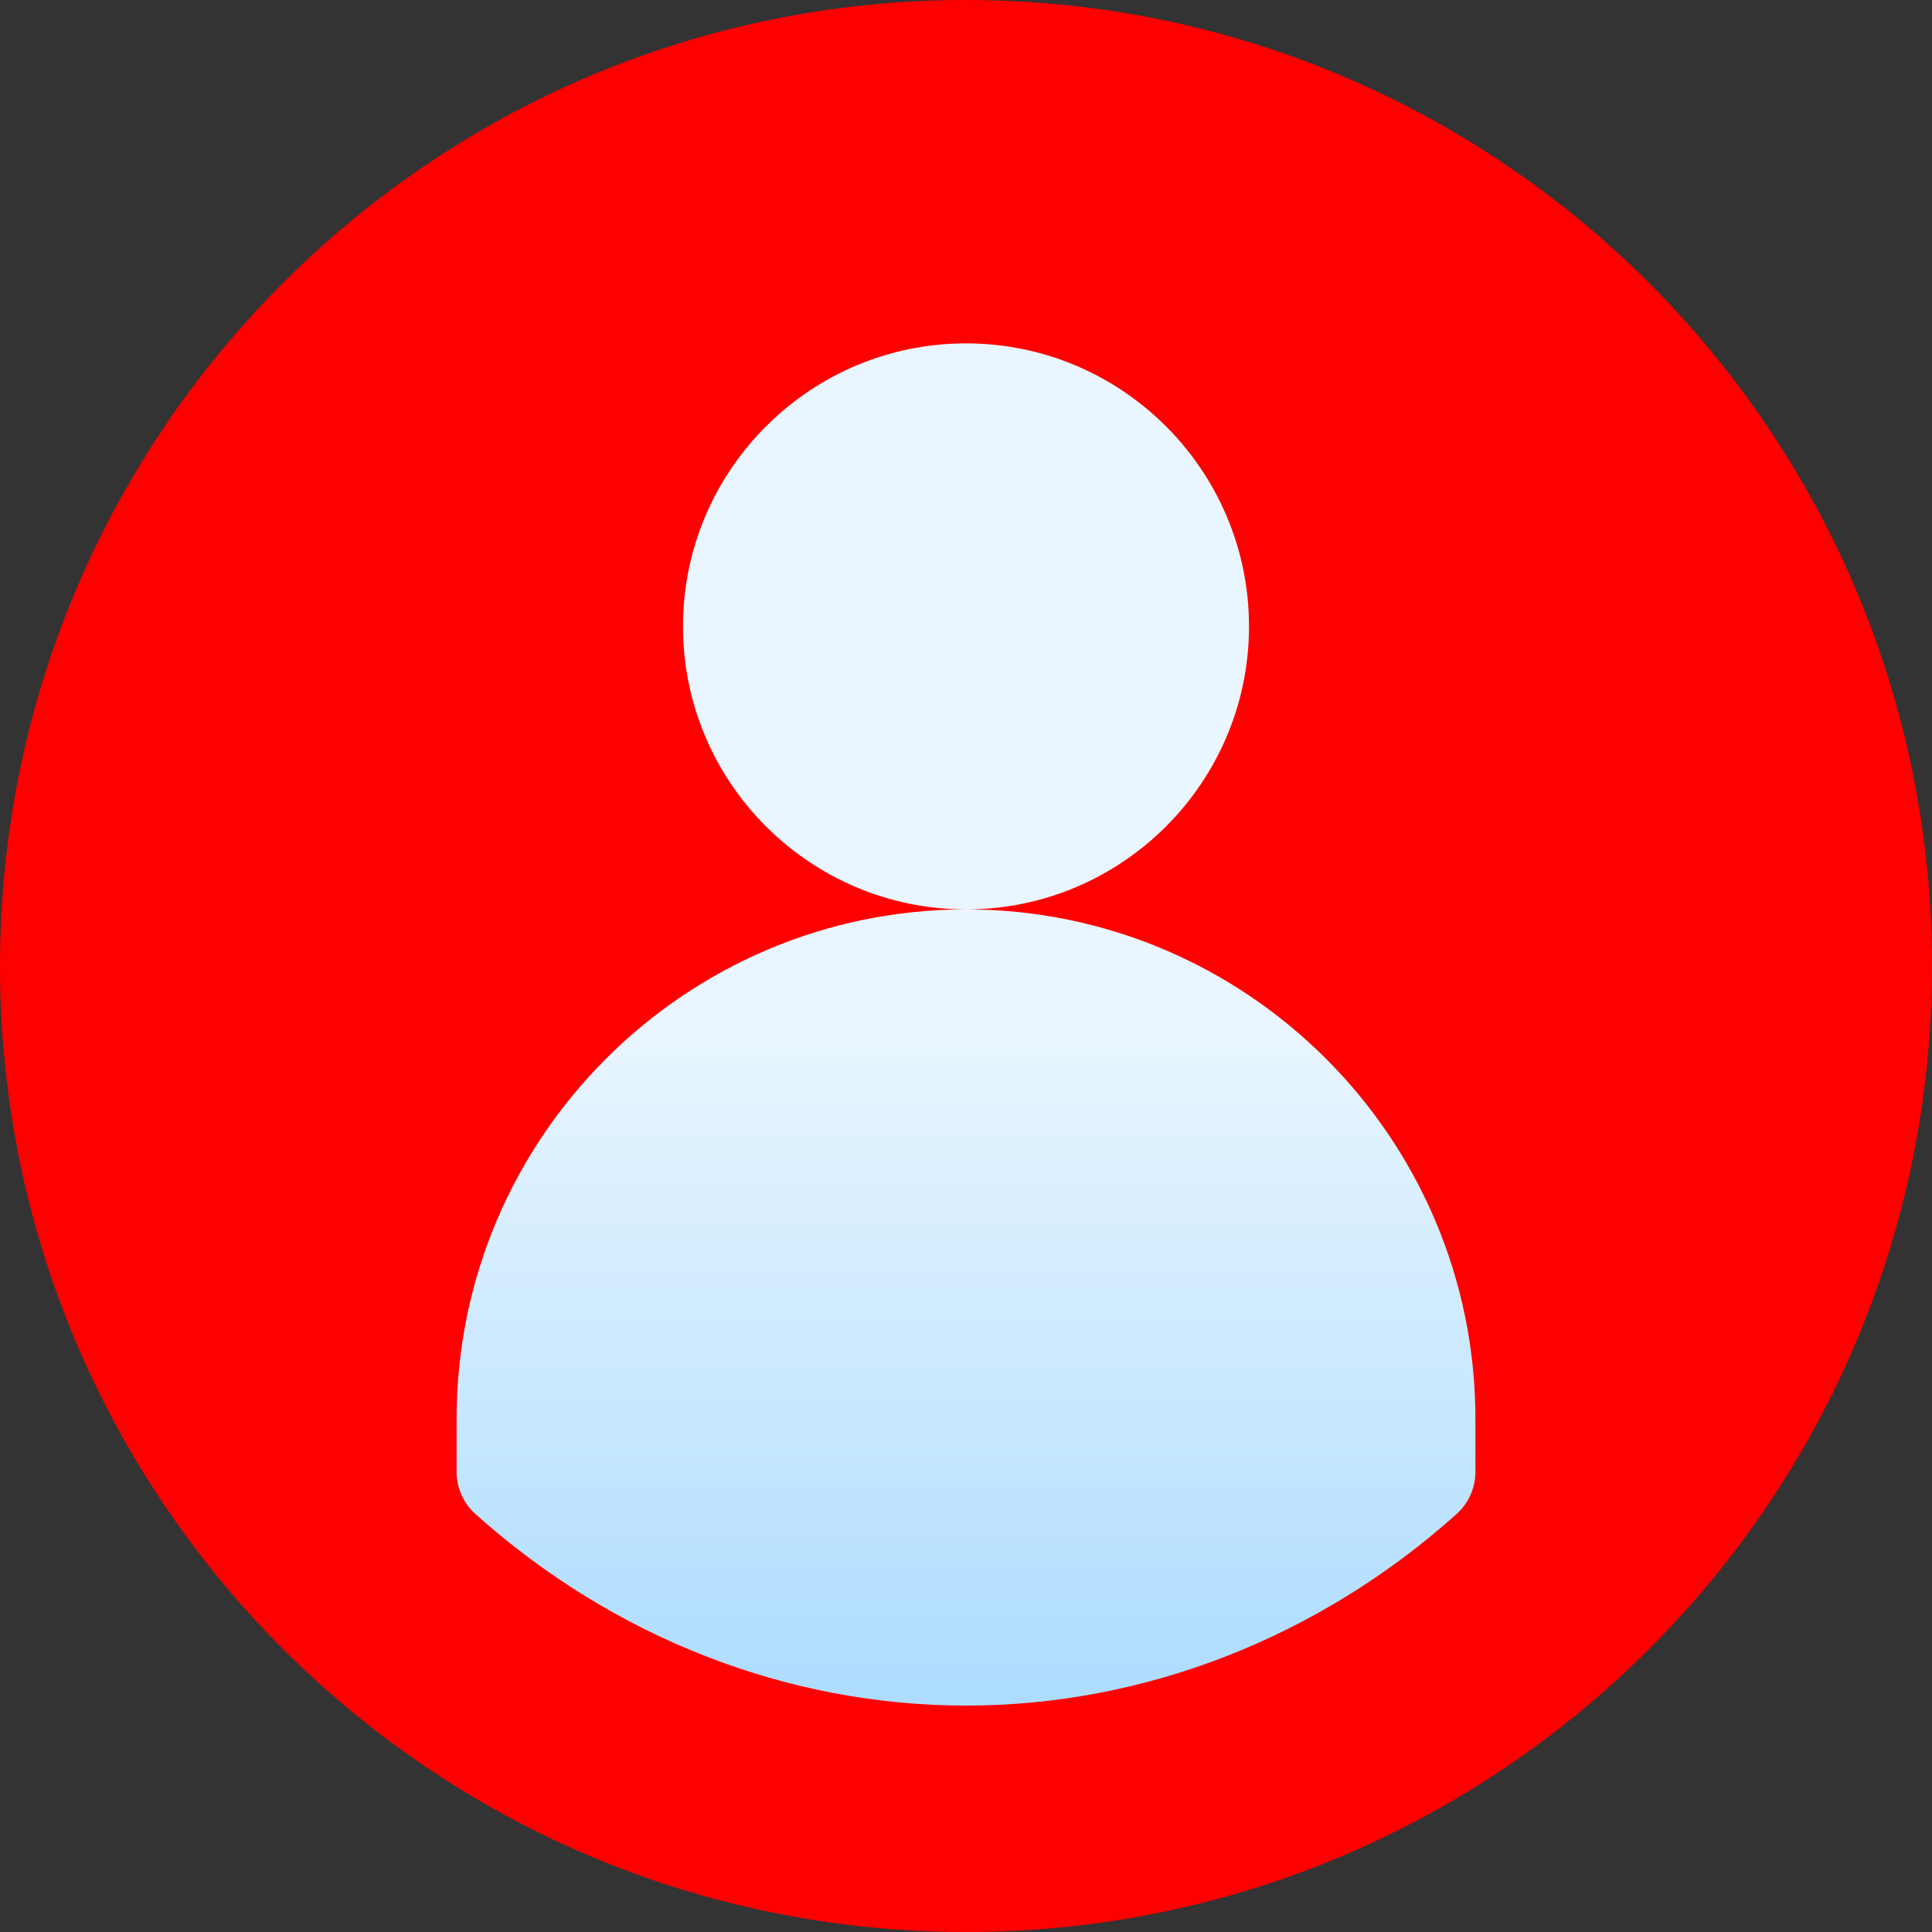 <svg width="512" height="512" viewBox="0 0 512 512" fill="none" xmlns="http://www.w3.org/2000/svg">
<rect x="0" y="0" width="512" height="512" fill="#333333" stroke="none"/>
<g clip-path="url(#clip0_7_10)">
<path d="M256 512C397.385 512 512 397.385 512 256C512 114.615 397.385 0 256 0C114.615 0 0 114.615 0 256C0 397.385 114.615 512 256 512Z" fill="url(#paint0_linear_7_10)"/>
<path d="M331 166C331 124.645 297.355 91 256 91C214.645 91 181 124.645 181 166C181 207.355 214.645 241 256 241C297.355 241 331 207.355 331 166ZM256 241C181.561 241 121 301.561 121 376V390.058C121 394.322 122.814 398.384 125.99 401.229C162.528 433.969 208.7 452 256 452C303.301 452 349.473 433.969 386.01 401.229C387.58 399.822 388.836 398.1 389.696 396.175C390.556 394.251 391 392.166 391 390.058V376C391 301.561 330.439 241 256 241Z" fill="url(#paint1_linear_7_10)"/>
</g>
<defs>
<linearGradient id="paint0_linear_7_10" x1="256" y1="512" x2="256" y2="0" gradientUnits="userSpaceOnUse">
<stop offset="1" stop-color="#FF0000"/>
<stop offset="1" stop-color="#3D75FF"/>
<stop offset="1" stop-color="#00C0FF"/>
</linearGradient>
<linearGradient id="paint1_linear_7_10" x1="256" y1="452" x2="256" y2="91" gradientUnits="userSpaceOnUse">
<stop stop-color="#ADDCFF"/>
<stop offset="0.503" stop-color="#EAF6FF"/>
<stop offset="1" stop-color="#EAF6FF"/>
</linearGradient>
<clipPath id="clip0_7_10">
<rect width="512" height="512" fill="white"/>
</clipPath>
</defs>
</svg>
